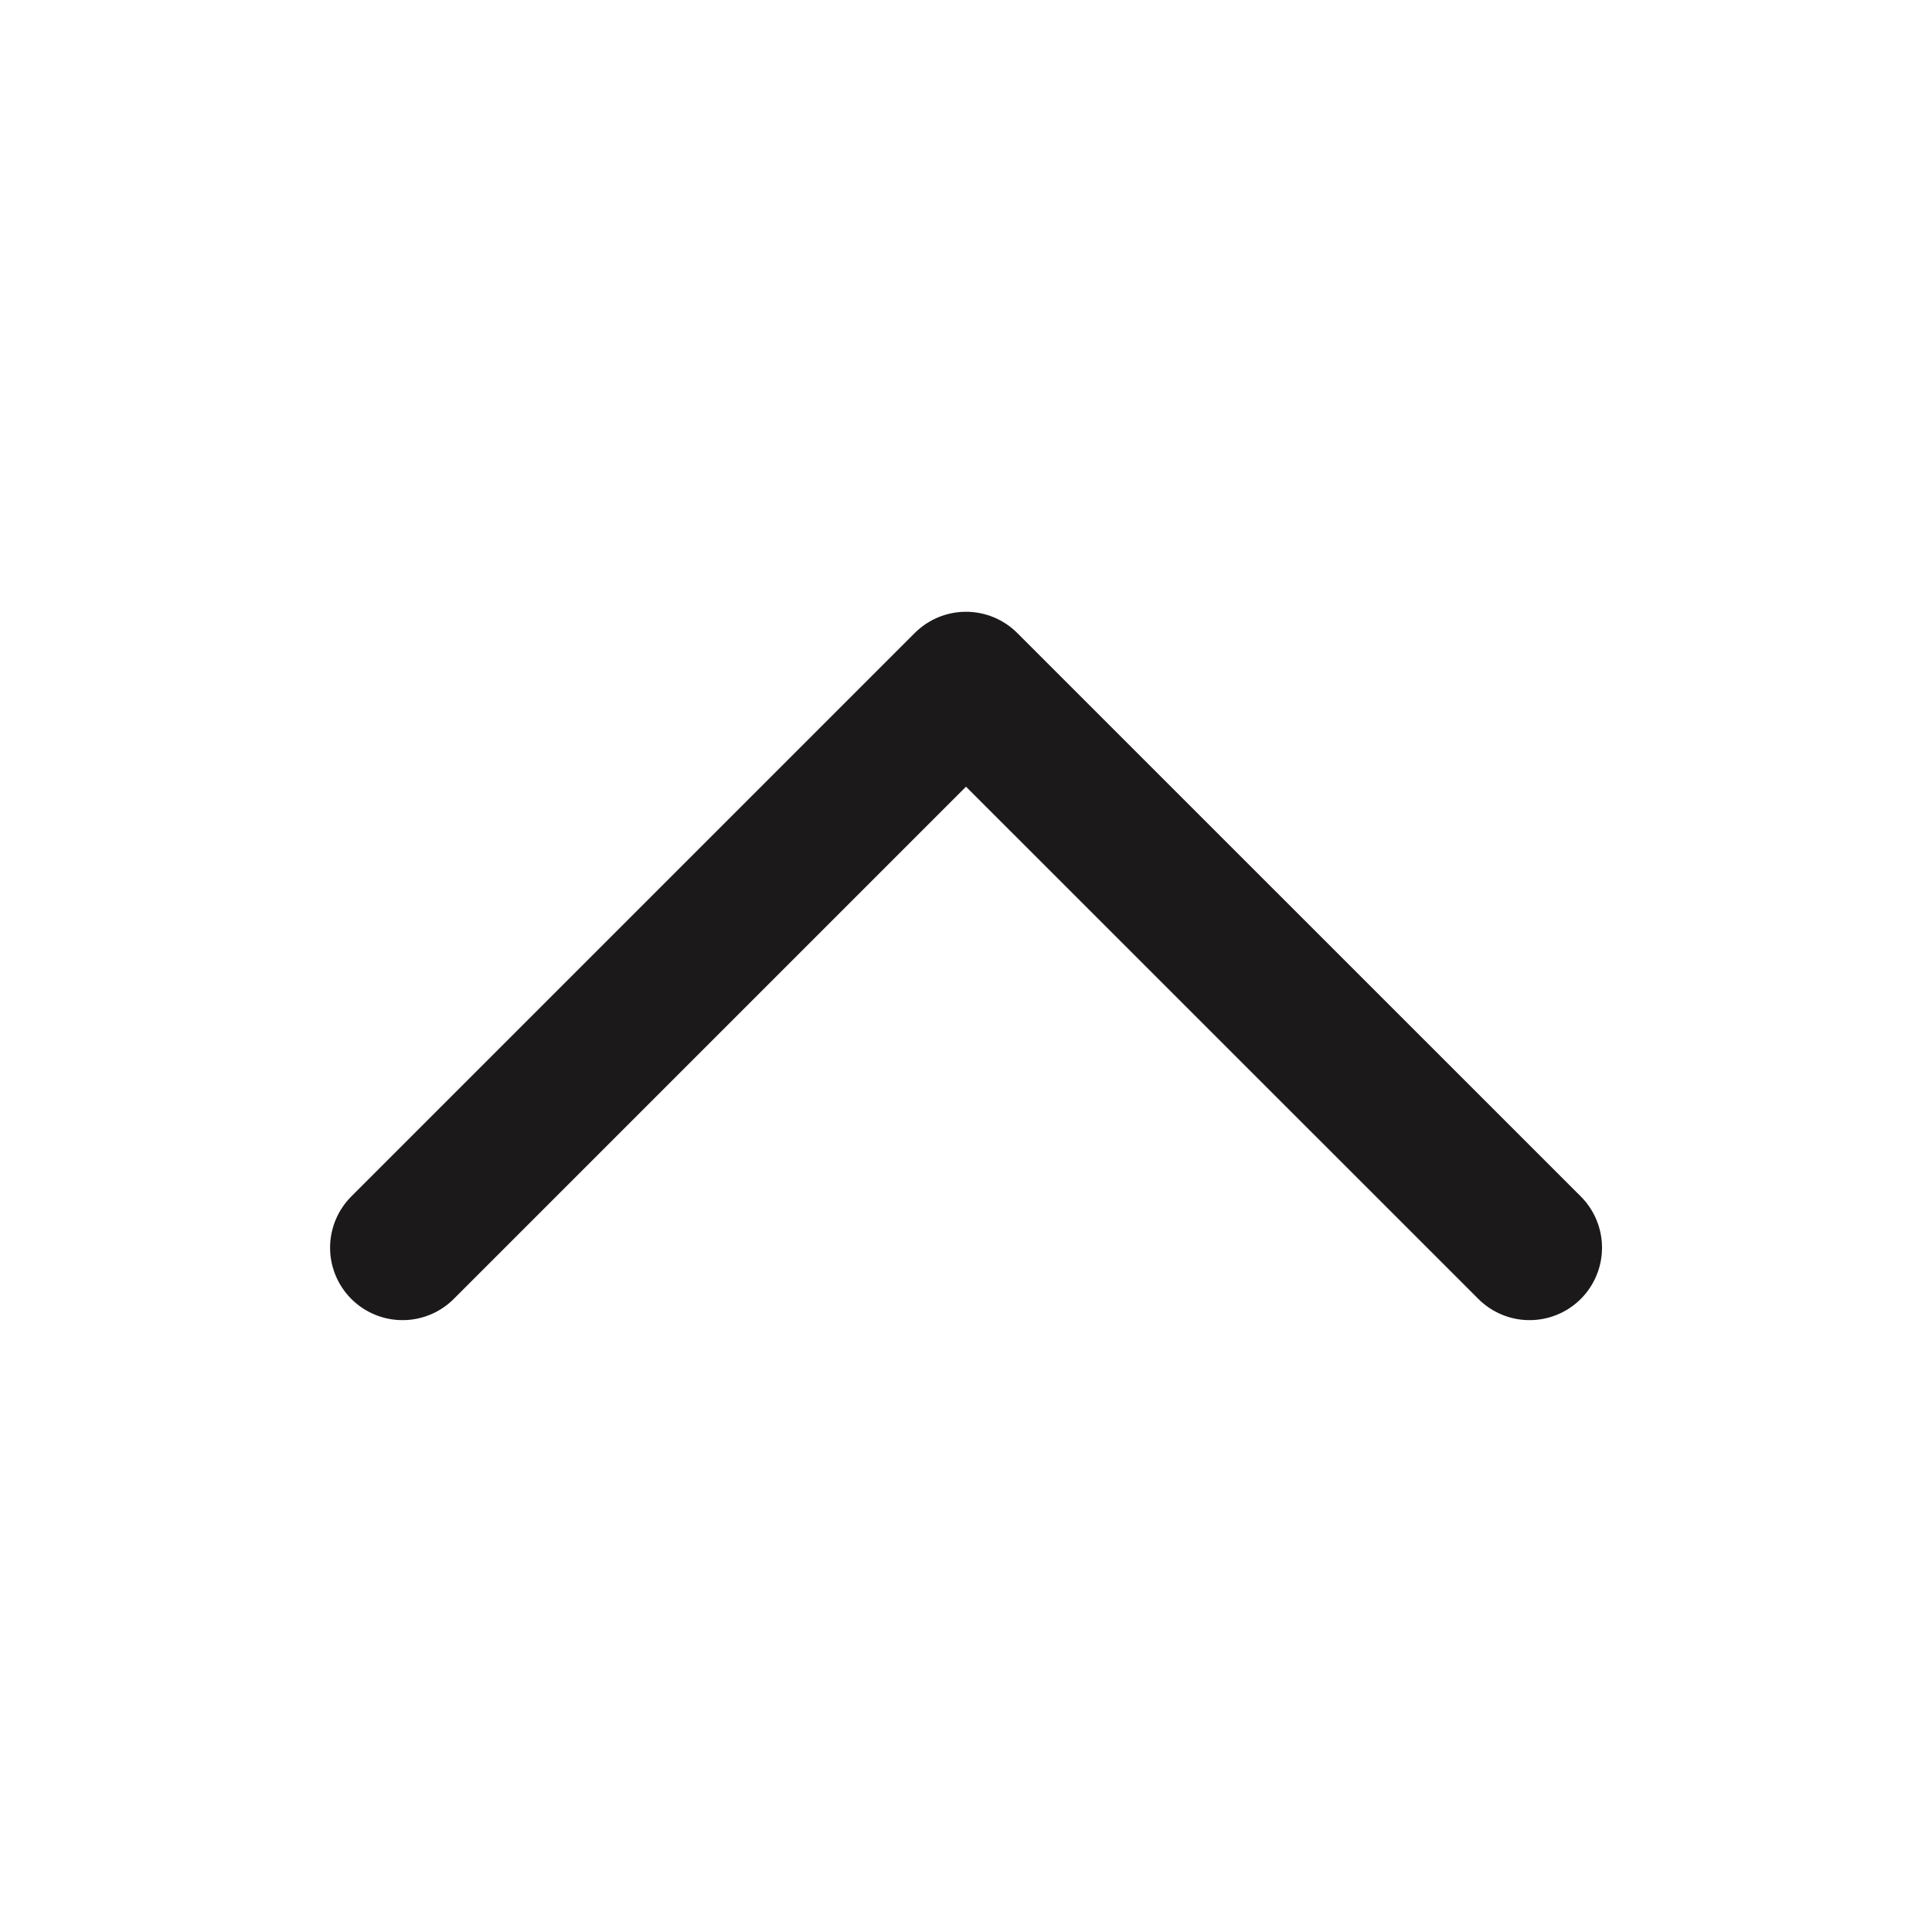 <svg width="20" height="20" viewBox="0 0 20 20" fill="none" xmlns="http://www.w3.org/2000/svg">
<path d="M15.834 12.916L10 7.083L4.167 12.916" stroke="#1B1919" stroke-width="1.5" stroke-linecap="round" stroke-linejoin="round"/>
</svg>
